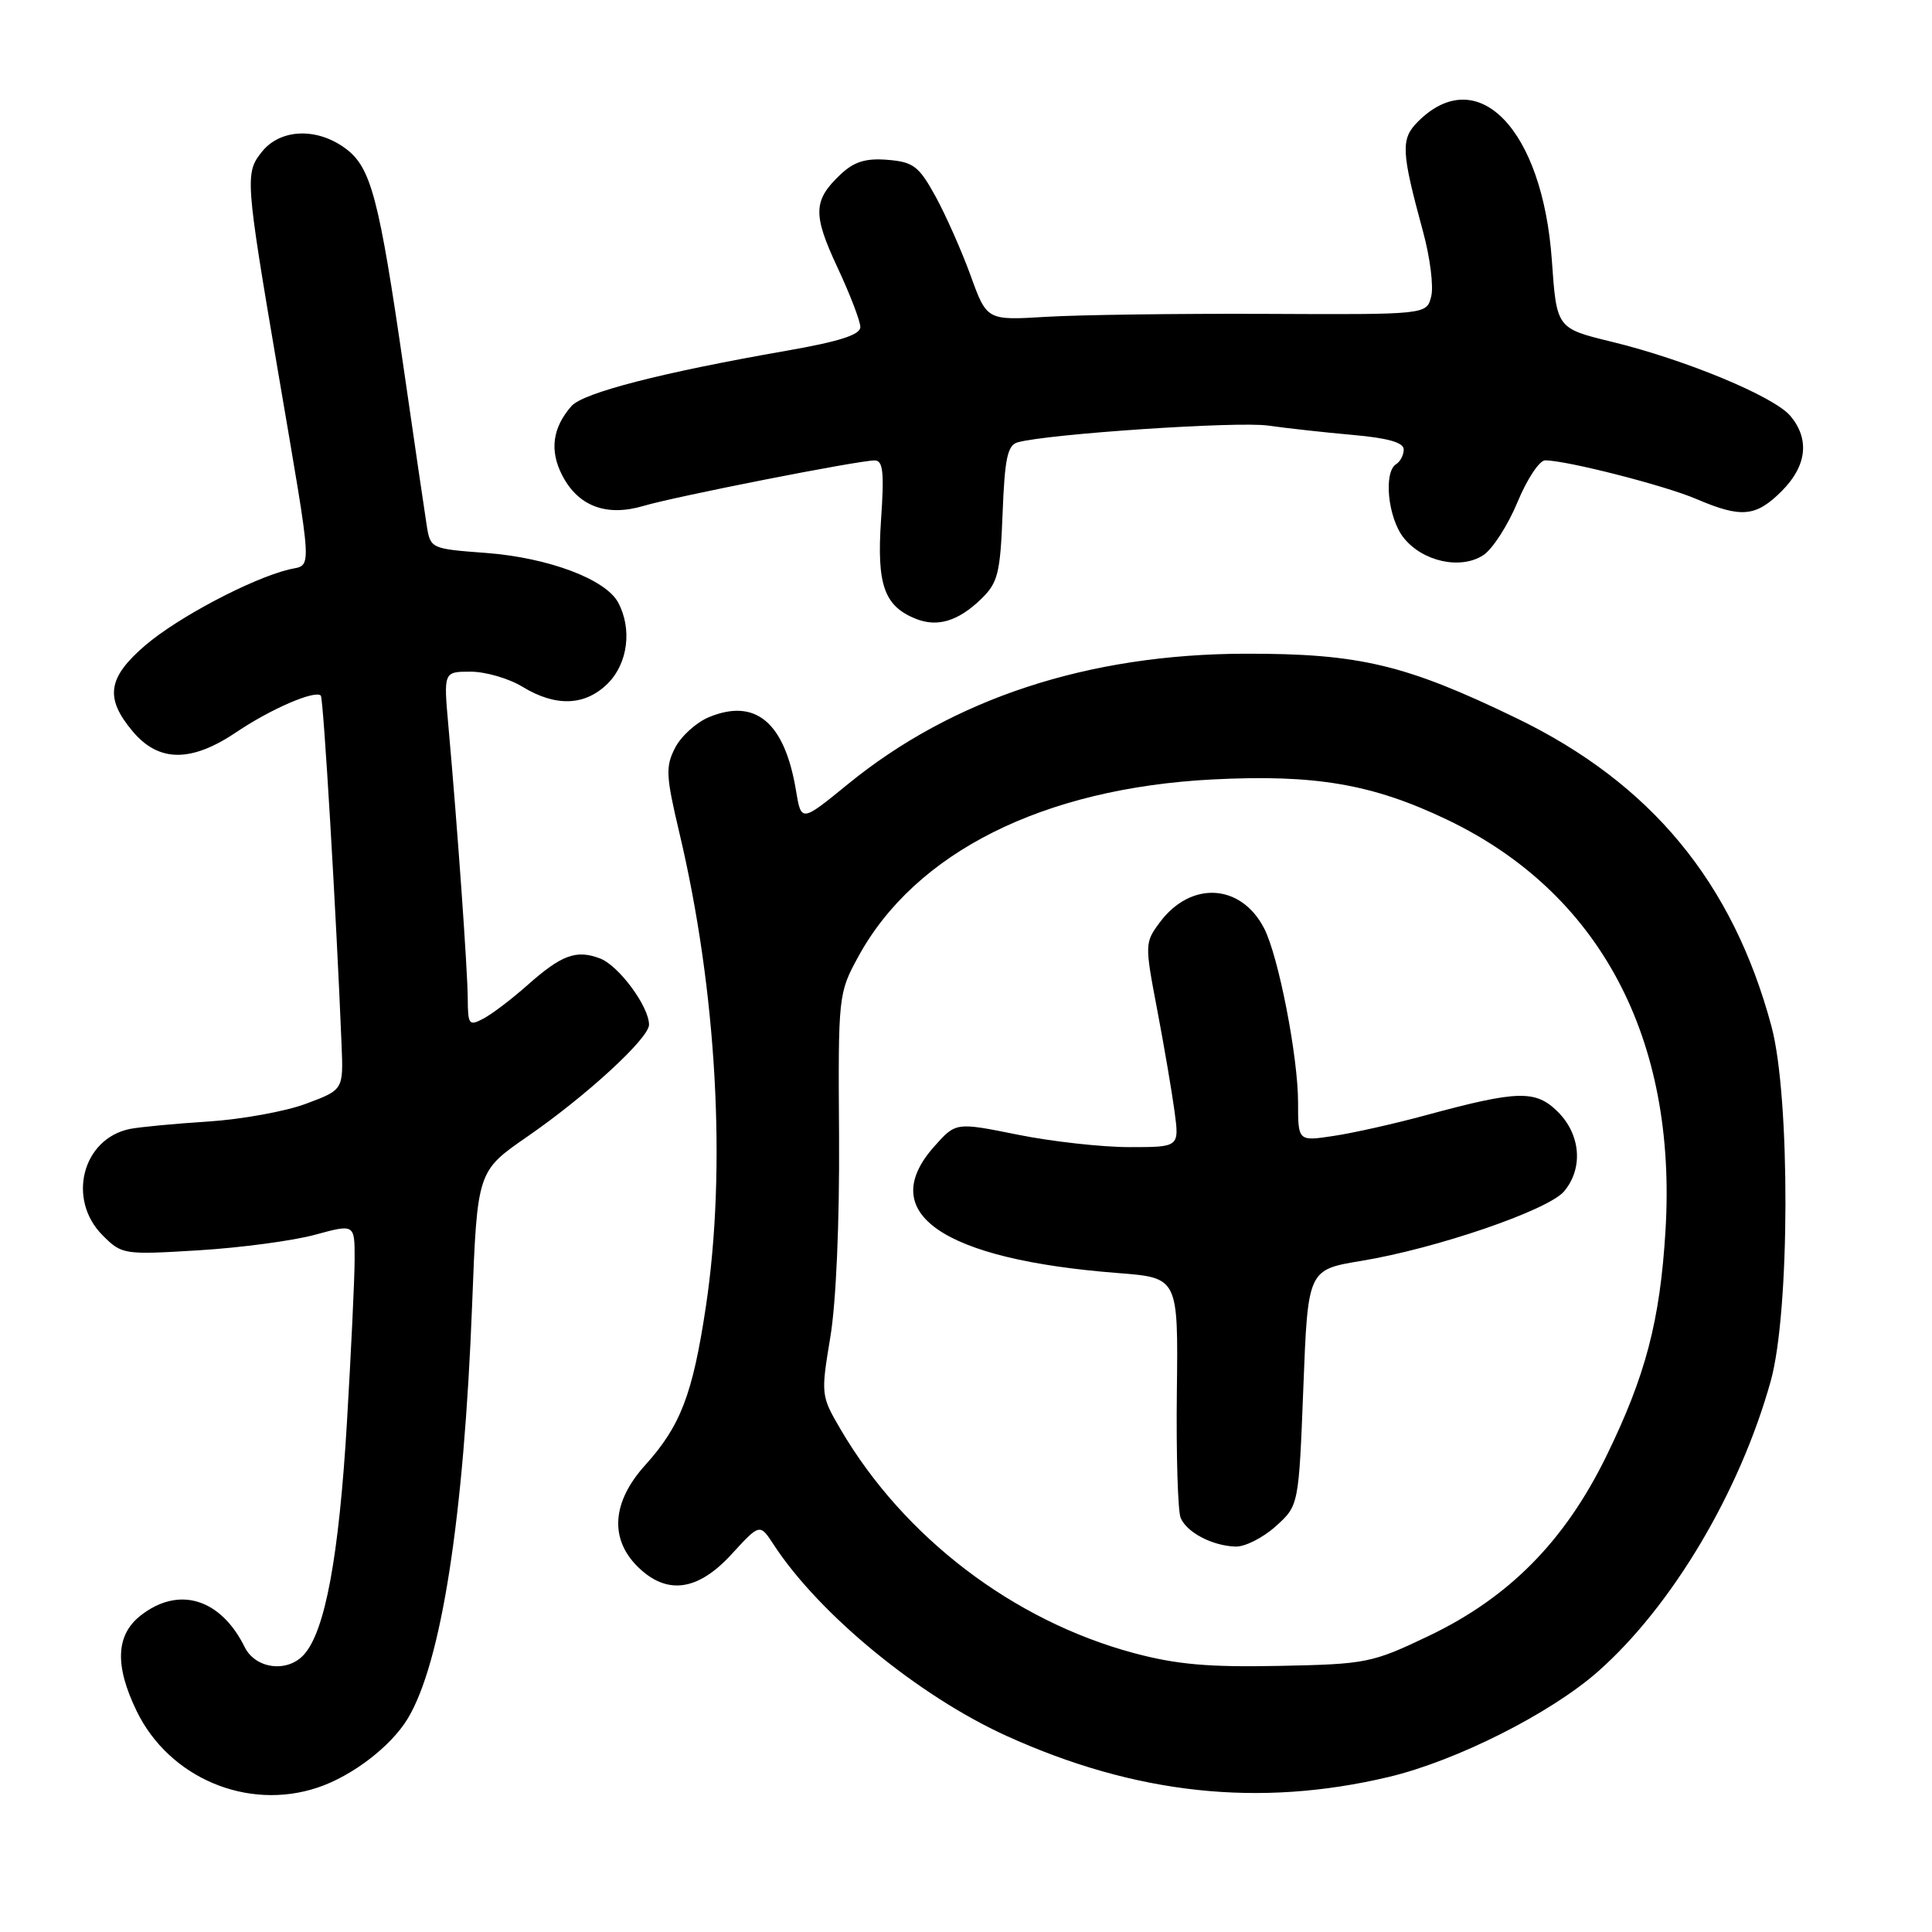 <?xml version="1.0" encoding="UTF-8" standalone="no"?>
<!DOCTYPE svg PUBLIC "-//W3C//DTD SVG 1.1//EN" "http://www.w3.org/Graphics/SVG/1.1/DTD/svg11.dtd" >
<svg xmlns="http://www.w3.org/2000/svg" xmlns:xlink="http://www.w3.org/1999/xlink" version="1.1" viewBox="0 0 256 256">
 <g >
 <path fill="currentColor"
d=" M 42.10 236.86 C 46.67 235.33 51.77 231.43 54.01 227.75 C 58.47 220.40 61.47 201.17 62.56 172.85 C 63.24 155.19 63.24 155.19 69.87 150.61 C 77.73 145.18 86.00 137.57 86.00 135.78 C 85.99 133.35 81.99 127.95 79.51 127.00 C 76.35 125.80 74.41 126.52 69.84 130.58 C 67.82 132.37 65.24 134.34 64.09 134.95 C 62.14 135.99 62.00 135.81 61.98 132.29 C 61.95 128.45 60.61 109.54 59.42 96.25 C 58.77 89.00 58.77 89.00 62.36 89.00 C 64.33 89.00 67.43 89.90 69.23 91.00 C 73.66 93.70 77.55 93.54 80.55 90.55 C 83.20 87.89 83.78 83.33 81.91 79.84 C 80.26 76.75 72.67 73.90 64.44 73.27 C 57.08 72.72 57.03 72.70 56.54 69.61 C 56.27 67.90 54.91 58.62 53.52 49.00 C 50.22 26.18 49.17 22.19 45.79 19.68 C 42.02 16.88 37.19 17.05 34.74 20.07 C 32.44 22.91 32.50 23.69 36.80 49.00 C 41.55 76.94 41.43 74.68 38.24 75.47 C 33.21 76.72 23.55 81.83 19.25 85.51 C 14.25 89.80 13.86 92.49 17.59 96.92 C 21.05 101.03 25.35 101.05 31.39 96.97 C 35.88 93.94 41.74 91.41 42.51 92.17 C 42.86 92.52 44.56 121.12 45.26 138.45 C 45.50 144.40 45.50 144.40 40.58 146.24 C 37.88 147.26 32.03 148.32 27.58 148.61 C 23.14 148.89 18.48 149.34 17.22 149.59 C 10.91 150.87 8.84 158.93 13.60 163.69 C 16.15 166.24 16.38 166.28 26.35 165.67 C 31.93 165.33 38.86 164.40 41.75 163.61 C 47.00 162.18 47.00 162.18 46.99 166.84 C 46.99 169.40 46.52 179.15 45.97 188.50 C 44.91 206.28 43.08 216.15 40.27 219.25 C 38.08 221.68 33.86 221.14 32.43 218.26 C 29.23 211.79 23.67 210.11 18.63 214.07 C 15.35 216.65 15.18 220.68 18.10 226.71 C 22.40 235.58 32.79 239.98 42.10 236.86 Z  M 184.00 235.46 C 192.96 233.33 205.47 227.03 211.76 221.47 C 221.55 212.82 230.53 197.71 234.63 183.00 C 237.19 173.83 237.24 145.37 234.73 136.00 C 229.60 116.90 218.76 103.80 201.00 95.19 C 186.25 88.05 180.13 86.59 165.00 86.62 C 144.18 86.67 126.25 92.56 112.33 103.92 C 106.17 108.95 106.17 108.95 105.47 104.73 C 103.97 95.71 100.11 92.47 93.93 95.03 C 92.27 95.72 90.25 97.54 89.46 99.08 C 88.17 101.58 88.23 102.79 90.01 110.31 C 94.98 131.25 96.30 154.80 93.52 173.21 C 91.78 184.76 90.17 188.96 85.49 194.14 C 81.12 198.98 80.74 203.83 84.45 207.55 C 88.31 211.40 92.44 210.86 96.95 205.93 C 100.68 201.86 100.68 201.86 102.52 204.68 C 108.53 213.89 121.74 224.74 133.38 230.02 C 150.47 237.77 166.84 239.53 184.00 235.46 Z  M 130.00 79.38 C 132.23 77.22 132.54 76.00 132.85 68.01 C 133.13 60.74 133.50 58.99 134.85 58.61 C 138.90 57.49 163.96 55.81 168.01 56.39 C 170.48 56.74 175.54 57.30 179.25 57.63 C 183.90 58.04 186.00 58.64 186.00 59.55 C 186.00 60.28 185.55 61.16 185.00 61.50 C 183.30 62.55 183.90 68.60 185.97 71.23 C 188.47 74.41 193.54 75.53 196.55 73.56 C 197.77 72.76 199.80 69.61 201.07 66.55 C 202.33 63.50 203.98 61.00 204.74 61.00 C 207.57 61.00 220.61 64.33 224.80 66.13 C 230.74 68.67 232.66 68.49 236.08 65.08 C 239.41 61.75 239.82 58.21 237.25 55.13 C 235.09 52.54 223.36 47.67 213.58 45.29 C 206.26 43.51 206.26 43.51 205.63 34.51 C 204.41 17.11 195.80 8.20 187.88 16.12 C 185.58 18.42 185.66 20.04 188.56 30.69 C 189.49 34.09 189.98 37.96 189.64 39.28 C 189.04 41.69 189.04 41.69 167.77 41.59 C 156.07 41.54 142.96 41.72 138.63 41.98 C 130.76 42.46 130.76 42.46 128.60 36.48 C 127.40 33.19 125.31 28.48 123.95 26.00 C 121.76 22.02 121.03 21.46 117.62 21.18 C 114.73 20.94 113.18 21.42 111.40 23.09 C 107.74 26.54 107.67 28.37 110.95 35.40 C 112.63 38.98 114.00 42.56 114.00 43.34 C 114.00 44.36 111.22 45.25 104.25 46.47 C 87.73 49.35 77.27 52.04 75.72 53.81 C 73.20 56.68 72.80 59.71 74.50 62.99 C 76.61 67.08 80.36 68.49 85.25 67.04 C 89.42 65.80 113.71 61.01 115.89 61.01 C 117.01 61.00 117.18 62.56 116.74 68.92 C 116.16 77.49 117.16 80.32 121.36 82.00 C 124.22 83.14 126.97 82.31 130.00 79.38 Z  M 150.20 219.03 C 134.24 214.74 119.76 203.69 111.39 189.41 C 108.78 184.95 108.76 184.79 110.02 177.19 C 110.79 172.60 111.25 161.89 111.18 150.59 C 111.05 131.92 111.09 131.61 113.70 126.81 C 121.25 112.94 138.22 104.44 160.67 103.28 C 174.26 102.59 181.84 103.88 191.72 108.60 C 211.95 118.26 222.22 137.53 220.69 163.00 C 219.97 175.01 218.06 182.29 212.82 193.00 C 207.32 204.23 199.93 211.70 189.31 216.77 C 181.79 220.36 181.06 220.51 169.50 220.74 C 160.14 220.93 155.90 220.56 150.20 219.03 Z  M 169.03 202.25 C 172.09 199.50 172.09 199.50 172.70 183.87 C 173.30 168.24 173.30 168.24 180.40 167.07 C 190.34 165.43 205.16 160.35 207.25 157.86 C 209.80 154.83 209.46 150.37 206.45 147.35 C 203.49 144.40 201.19 144.45 188.94 147.77 C 184.79 148.90 179.27 150.14 176.69 150.52 C 172.00 151.23 172.00 151.23 172.00 146.07 C 172.00 140.01 169.40 126.67 167.50 123.00 C 164.43 117.07 157.79 116.69 153.68 122.22 C 151.69 124.89 151.68 125.12 153.32 133.72 C 154.24 138.55 155.28 144.64 155.63 147.25 C 156.27 152.00 156.27 152.00 149.66 152.00 C 146.02 152.00 139.35 151.26 134.85 150.35 C 126.66 148.70 126.66 148.70 123.83 151.87 C 115.91 160.73 124.84 166.89 148.19 168.69 C 156.12 169.31 156.12 169.31 155.94 184.40 C 155.84 192.71 156.07 200.23 156.44 201.12 C 157.25 203.06 160.65 204.84 163.73 204.93 C 164.96 204.97 167.35 203.76 169.03 202.25 Z "/>
</g>
</svg>